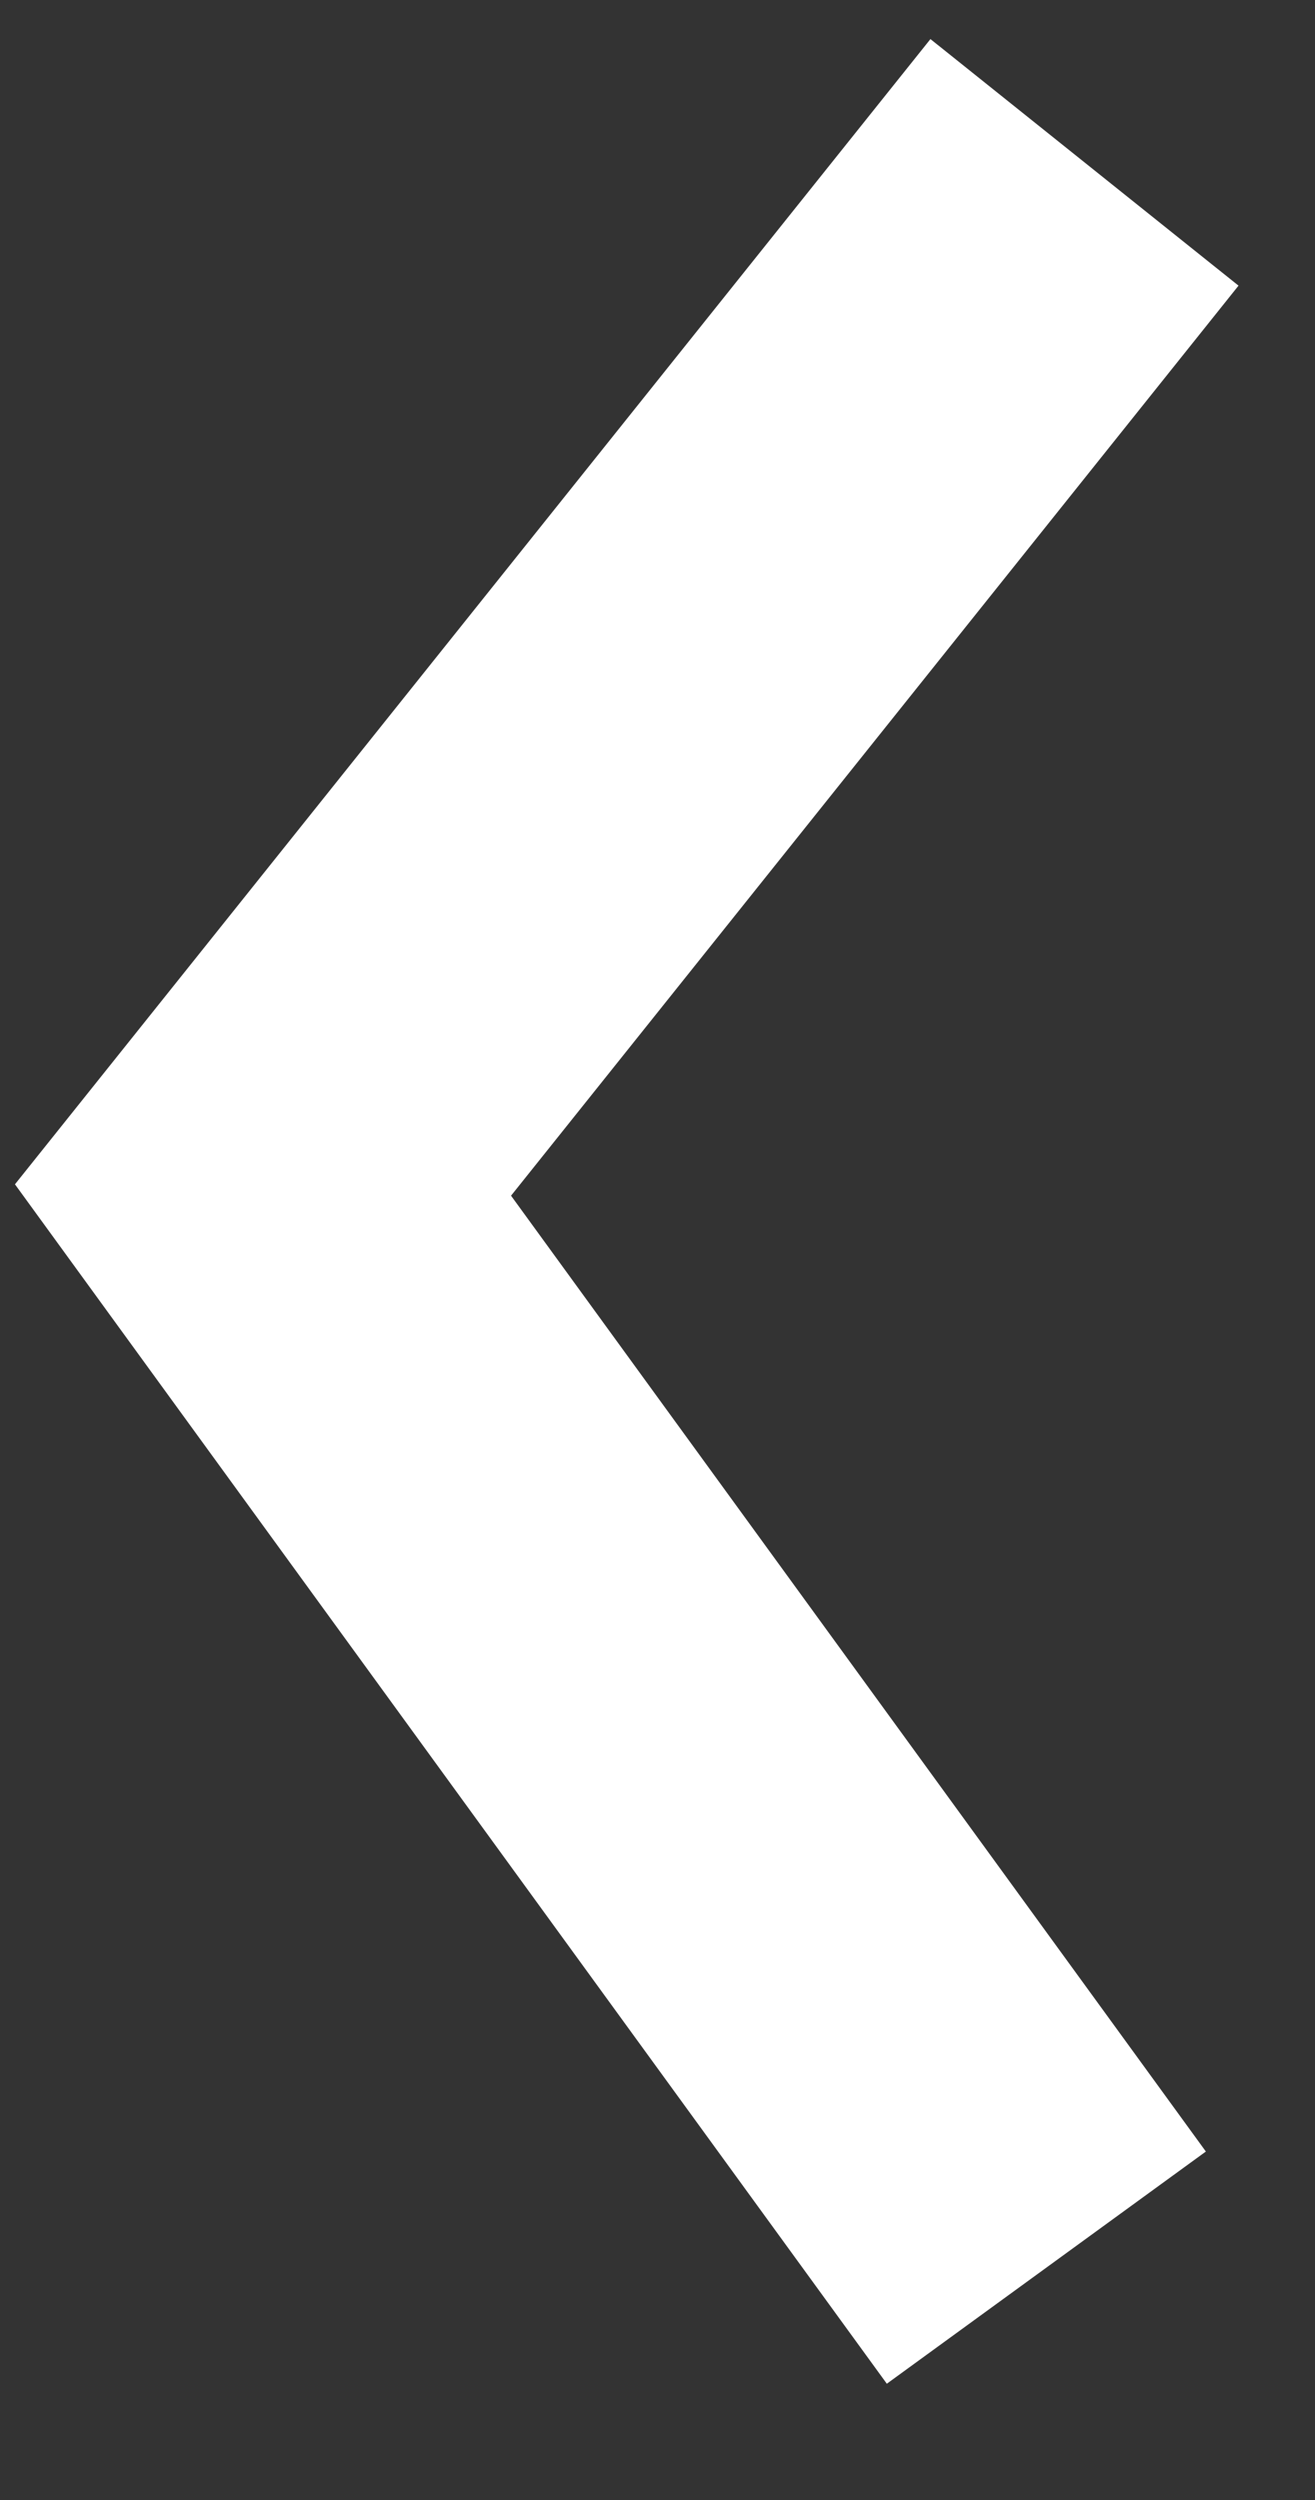 <svg width="10" height="19" viewBox="0 0 10 19" fill="none" xmlns="http://www.w3.org/2000/svg">
<rect x="0" y="0" width="10" height="19" fill="#333333" stroke="none"/>
<path d="M8.247 1.234L2 9.044L7.957 17.234" stroke="white" stroke-width="3"/>
</svg>
